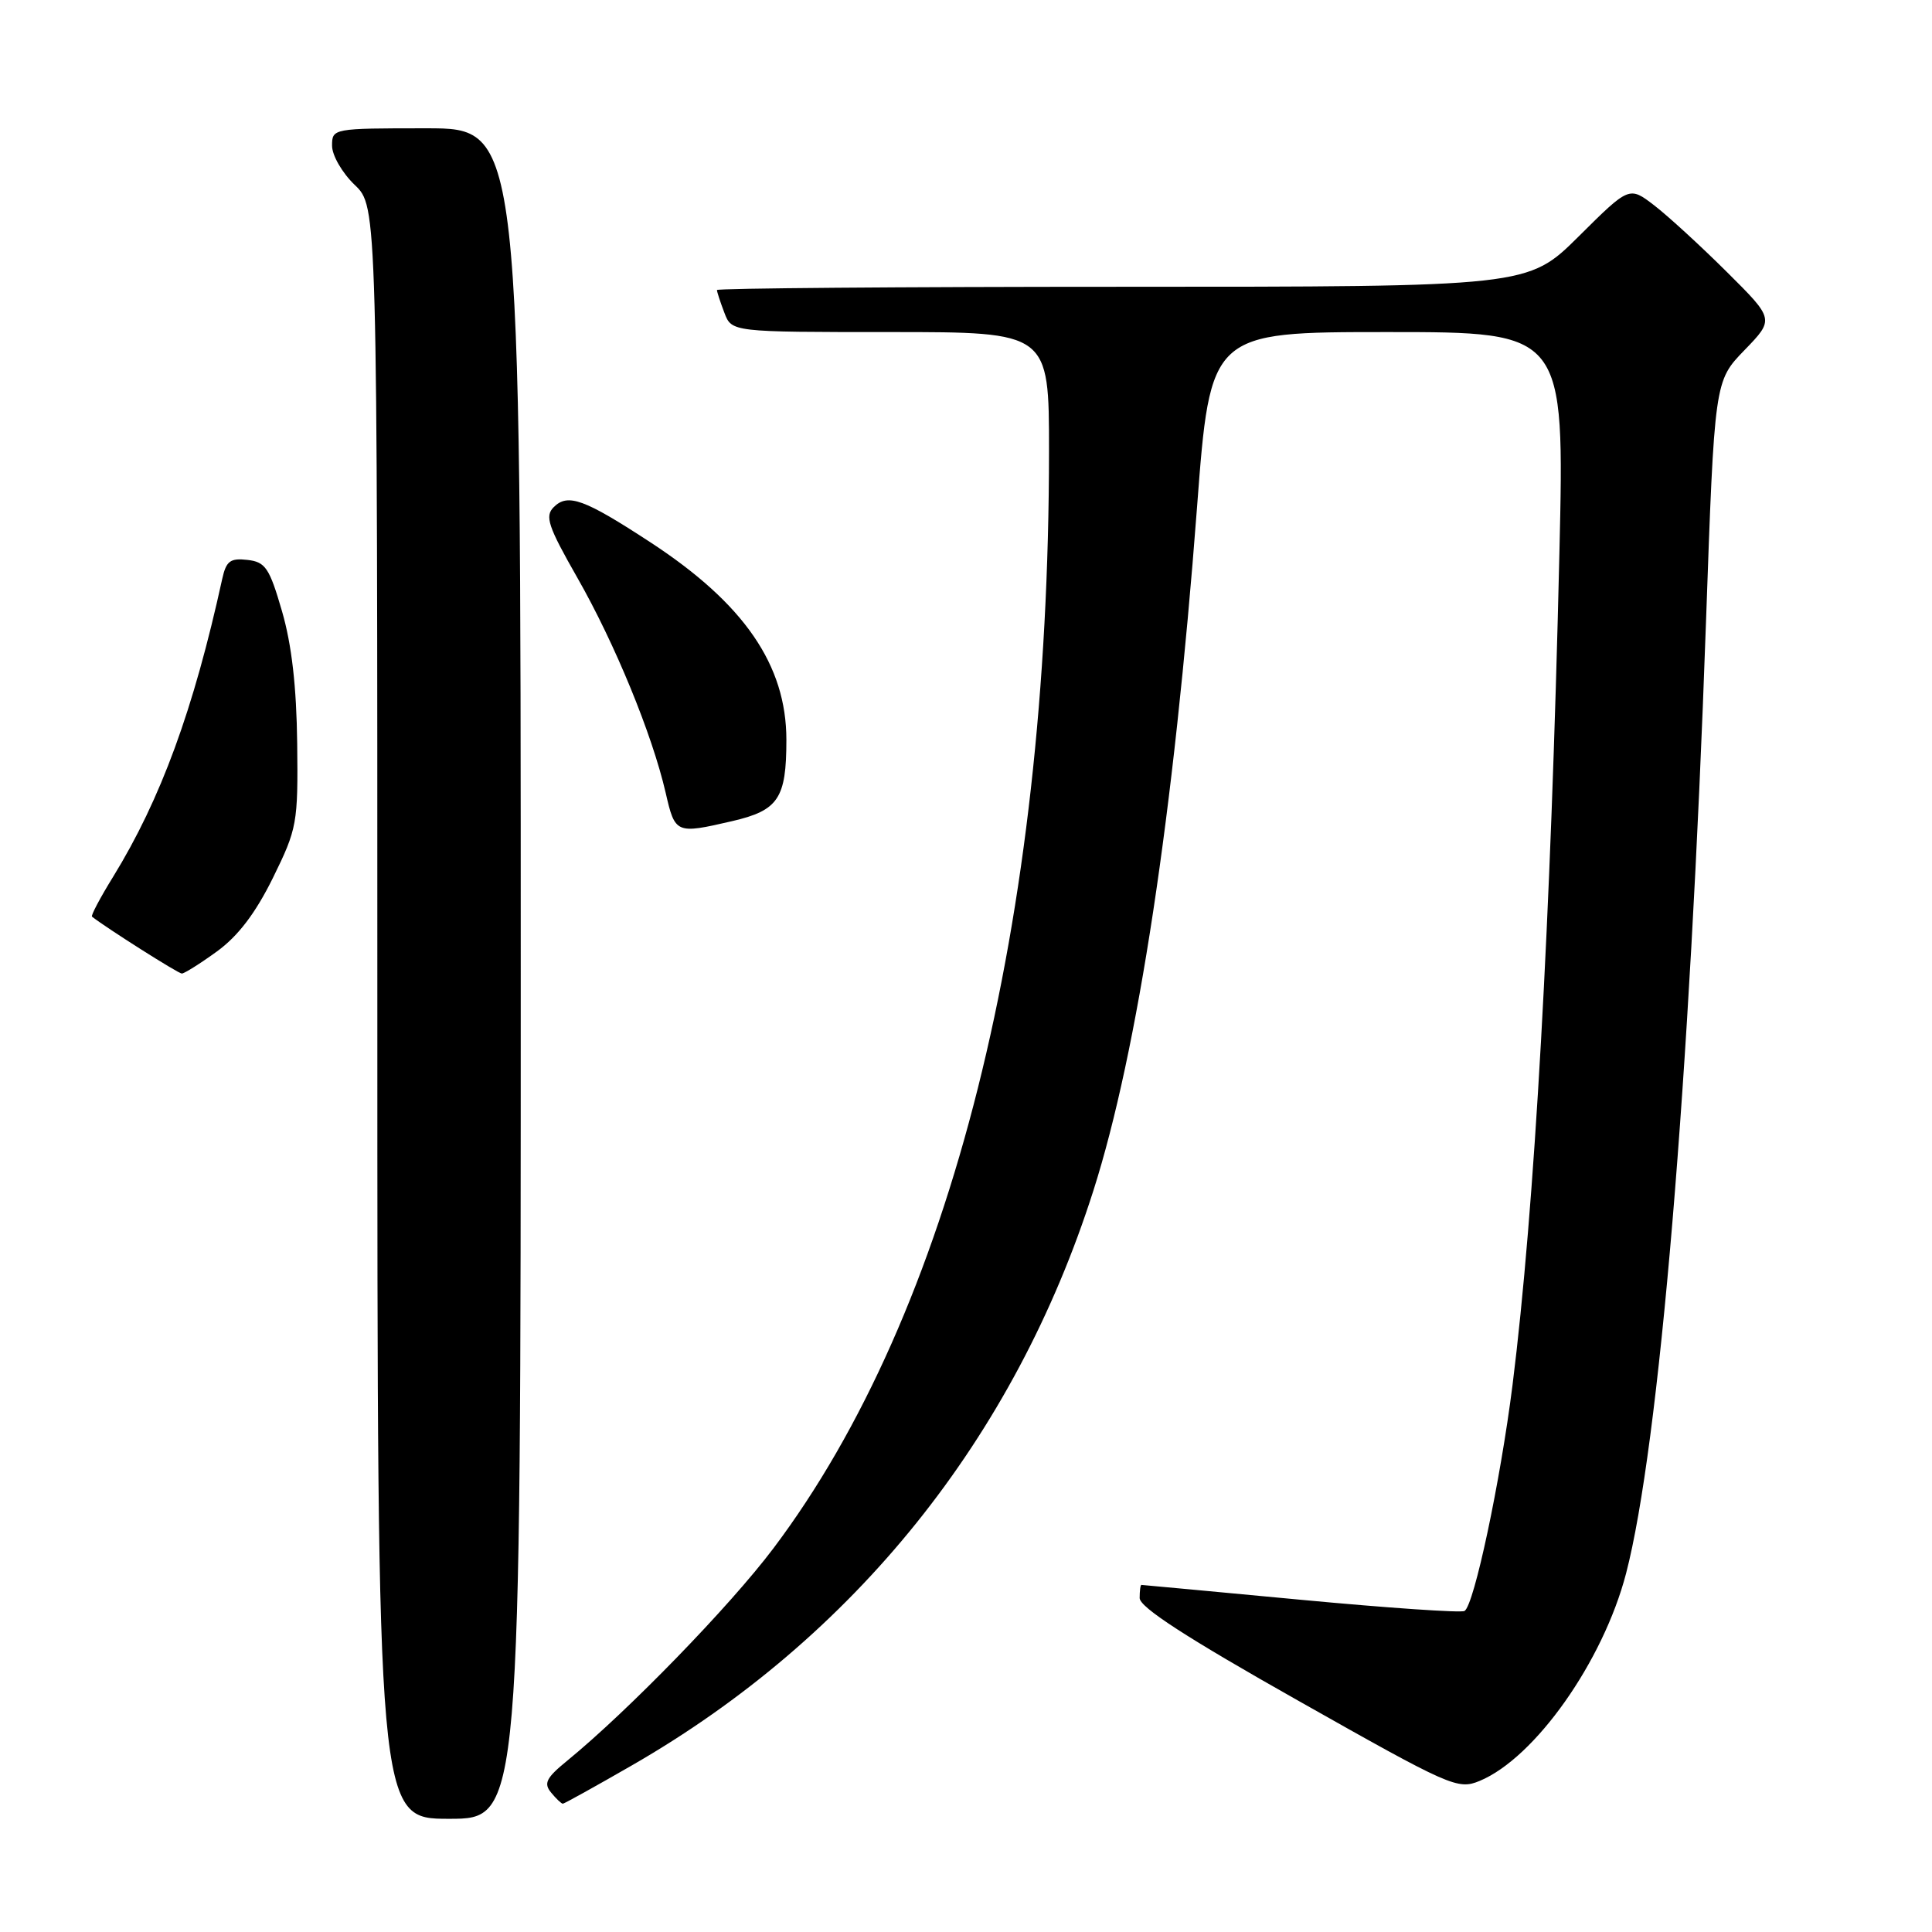 <?xml version="1.0" encoding="UTF-8" standalone="no"?>
<!DOCTYPE svg PUBLIC "-//W3C//DTD SVG 1.1//EN" "http://www.w3.org/Graphics/SVG/1.1/DTD/svg11.dtd" >
<svg xmlns="http://www.w3.org/2000/svg" xmlns:xlink="http://www.w3.org/1999/xlink" version="1.1" viewBox="0 0 256 256">
 <g >
 <path fill="currentColor"
d=" M 69.00 129.00 C 69.00 17.00 69.00 17.00 56.50 17.00 C 44.10 17.00 44.00 17.02 44.00 19.31 C 44.00 20.59 45.35 22.92 47.00 24.50 C 50.00 27.37 50.00 27.37 50.00 134.19 C 50.00 241.00 50.00 241.00 59.50 241.00 C 69.00 241.00 69.00 241.00 69.00 129.00 Z  M 83.70 233.94 C 113.22 216.97 134.44 190.55 144.88 157.76 C 150.76 139.31 155.53 107.86 158.61 67.25 C 160.37 44.00 160.37 44.00 183.84 44.00 C 207.31 44.00 207.31 44.00 206.63 73.25 C 205.49 122.03 203.33 160.34 200.42 183.50 C 198.80 196.36 195.33 212.68 194.06 213.46 C 193.63 213.73 183.88 213.06 172.39 211.98 C 160.90 210.90 151.39 210.01 151.25 210.01 C 151.11 210.00 151.01 210.79 151.01 211.75 C 151.02 212.98 157.28 217.03 172.04 225.36 C 192.22 236.76 193.16 237.18 196.06 235.98 C 203.39 232.94 212.42 220.15 215.46 208.50 C 219.85 191.65 223.92 143.17 226.05 82.50 C 227.18 50.50 227.18 50.50 231.15 46.40 C 235.12 42.30 235.12 42.30 228.81 36.03 C 225.34 32.58 221.01 28.61 219.19 27.21 C 215.88 24.67 215.88 24.67 209.17 31.34 C 202.45 38.00 202.45 38.00 148.72 38.00 C 119.18 38.00 95.00 38.20 95.00 38.43 C 95.00 38.67 95.44 40.02 95.98 41.43 C 96.95 44.00 96.95 44.00 117.98 44.00 C 139.00 44.00 139.00 44.00 139.00 59.75 C 138.98 122.35 126.04 173.87 102.49 205.15 C 96.70 212.84 83.22 226.71 75.15 233.31 C 72.38 235.57 72.01 236.30 73.02 237.52 C 73.69 238.34 74.39 239.00 74.58 239.00 C 74.76 239.00 78.87 236.72 83.70 233.94 Z  M 28.76 126.06 C 31.55 124.03 33.85 121.01 36.16 116.33 C 39.37 109.80 39.50 109.11 39.38 98.52 C 39.29 91.00 38.66 85.44 37.37 81.00 C 35.70 75.24 35.17 74.46 32.78 74.19 C 30.51 73.93 29.97 74.34 29.45 76.69 C 25.65 94.04 21.30 105.91 15.00 116.16 C 13.28 118.94 12.02 121.33 12.19 121.46 C 14.08 122.95 23.62 129.00 24.09 129.00 C 24.42 129.00 26.53 127.68 28.76 126.06 Z  M 96.99 108.81 C 103.14 107.39 104.20 105.81 104.20 98.04 C 104.20 88.12 98.60 79.98 86.20 71.87 C 77.40 66.12 75.24 65.33 73.37 67.20 C 72.17 68.40 72.61 69.73 76.50 76.55 C 81.47 85.26 86.41 97.28 88.20 105.03 C 89.45 110.48 89.56 110.53 96.99 108.81 Z "/>
</g>
</svg>